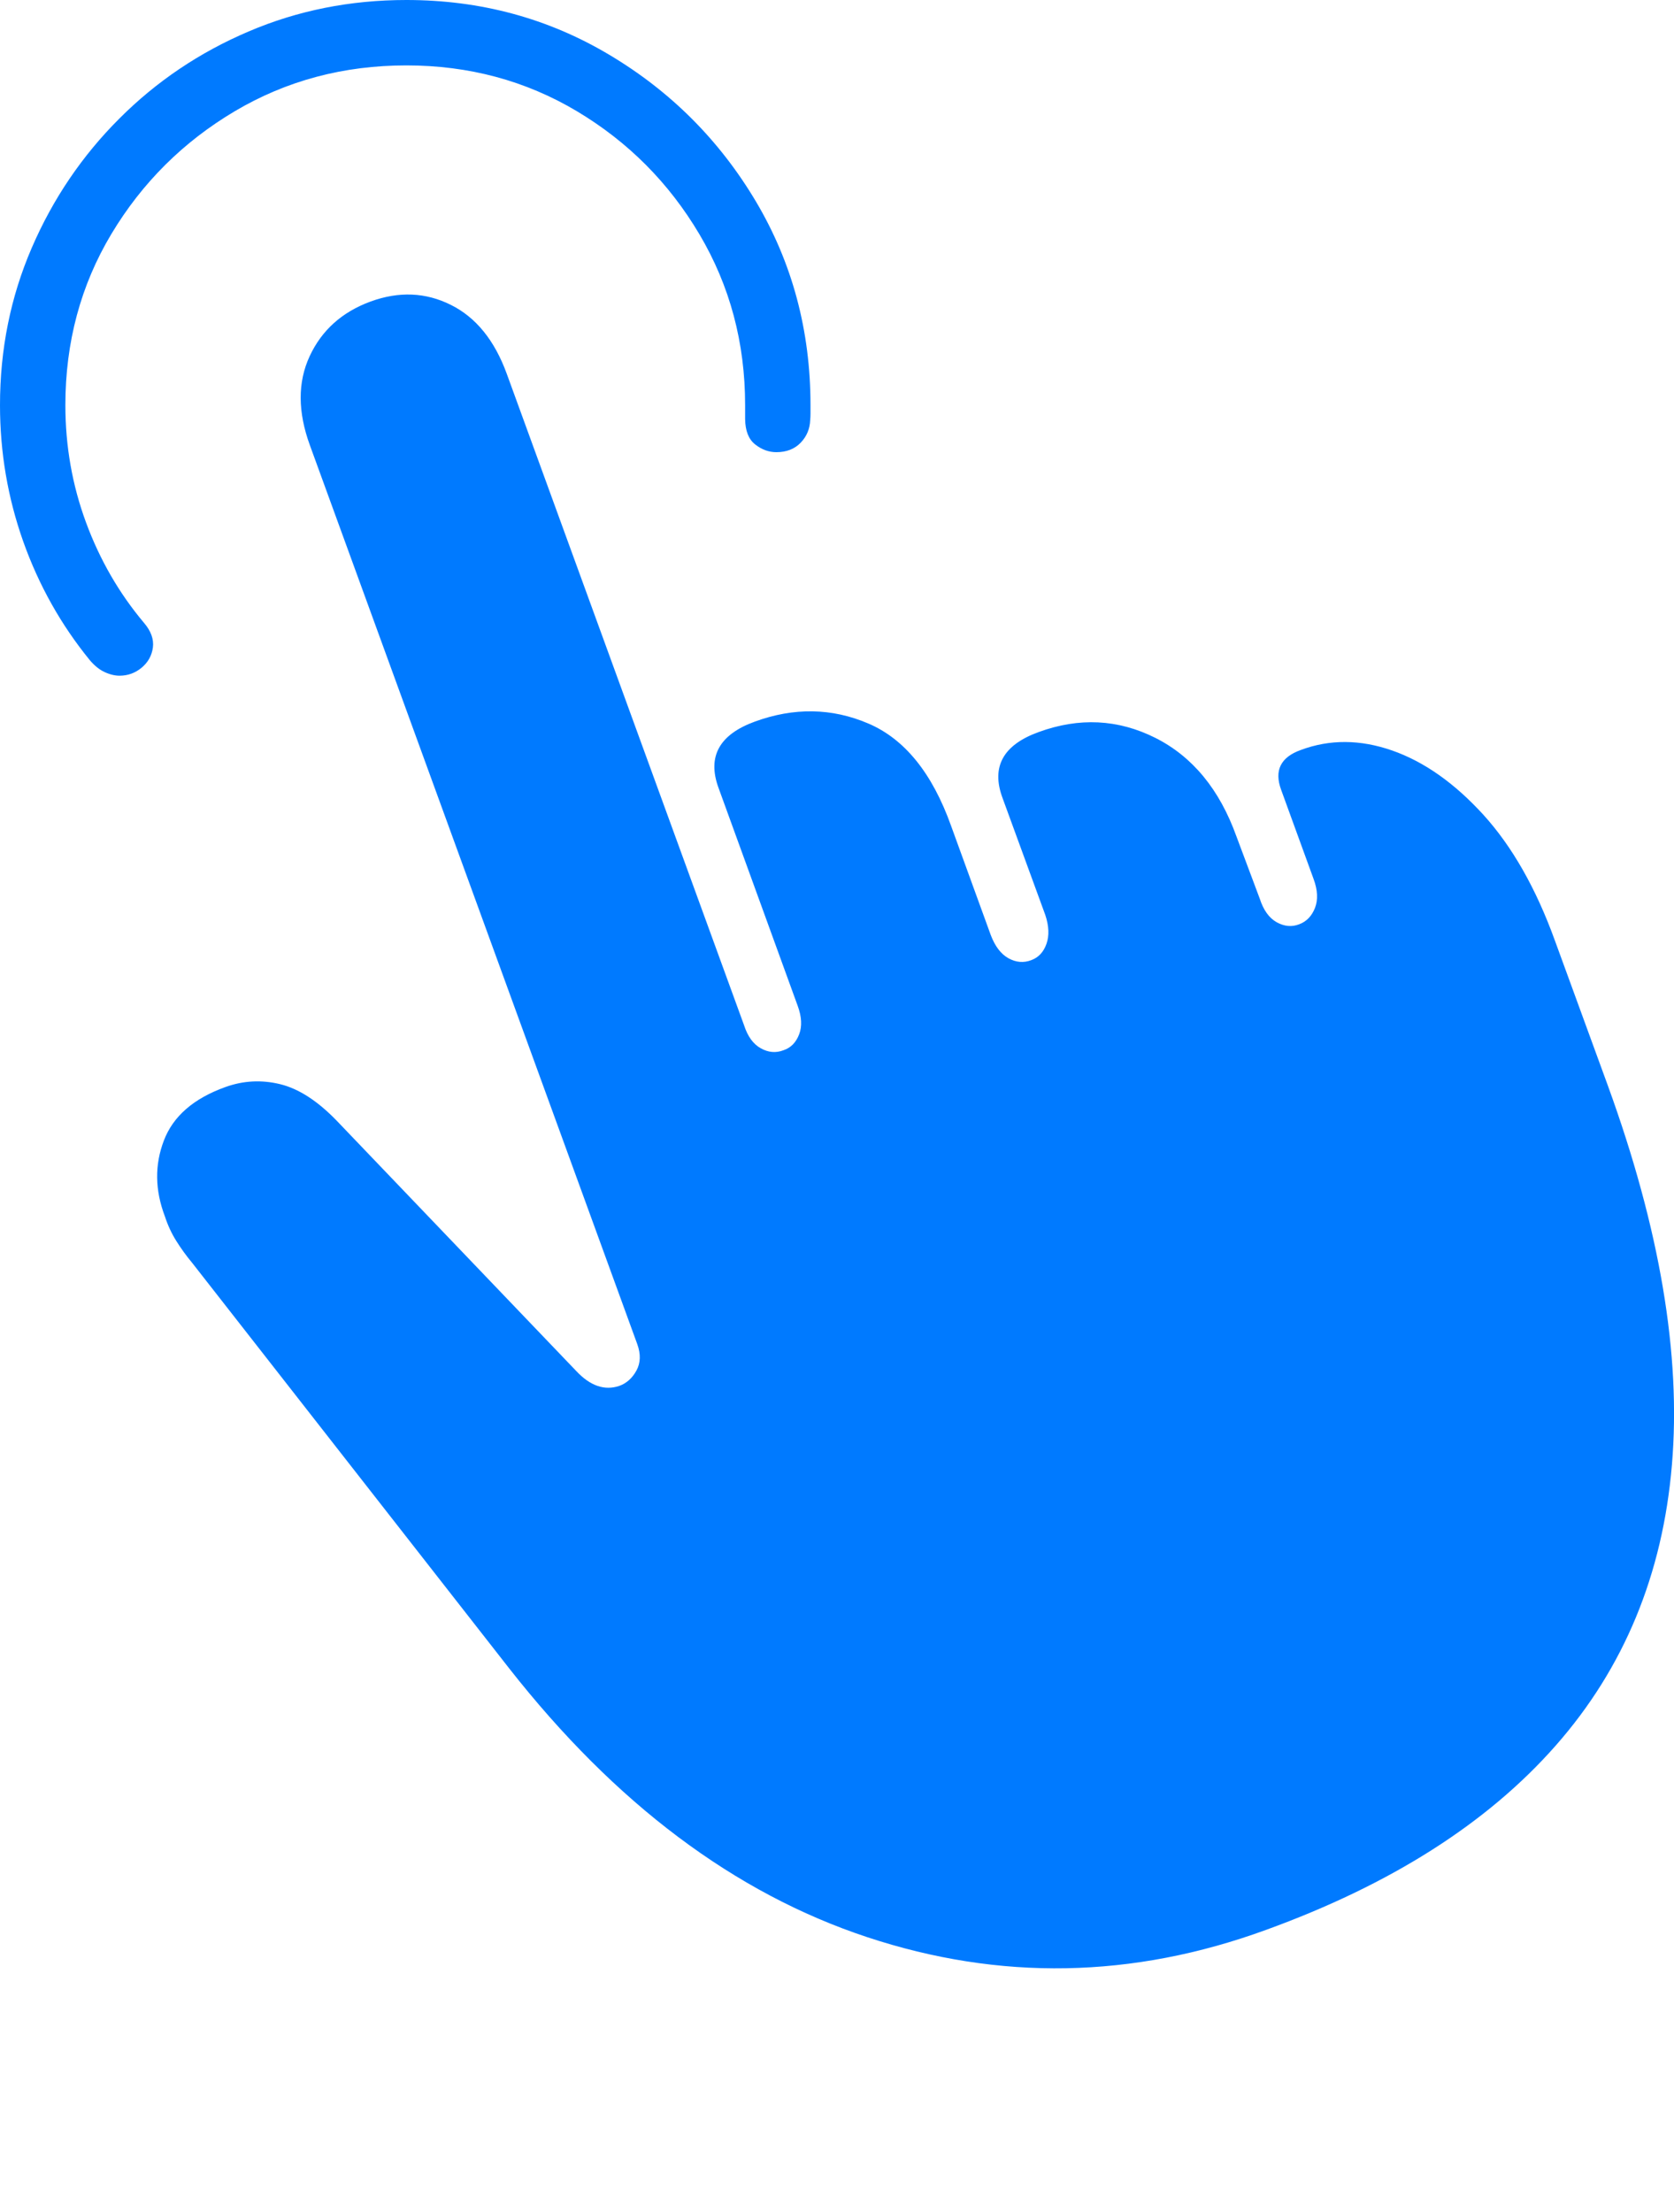 <?xml version="1.0" encoding="UTF-8"?>
<!--Generator: Apple Native CoreSVG 175-->
<!DOCTYPE svg
PUBLIC "-//W3C//DTD SVG 1.1//EN"
       "http://www.w3.org/Graphics/SVG/1.1/DTD/svg11.dtd">
<svg version="1.1" xmlns="http://www.w3.org/2000/svg" xmlns:xlink="http://www.w3.org/1999/xlink" width="16.926" height="22.359">
 <g>
  <rect height="22.359" opacity="0" width="16.926" x="0" y="0"/>
  <path d="M4.109 0Q3.258 0 2.514 0.318Q1.769 0.635 1.206 1.199Q0.642 1.762 0.321 2.505Q0 3.248 0 4.095Q0 4.81 0.235 5.473Q0.471 6.136 0.908 6.672Q0.979 6.756 1.057 6.792Q1.136 6.829 1.209 6.829Q1.334 6.829 1.431 6.749Q1.529 6.668 1.546 6.544Q1.562 6.419 1.456 6.295Q1.079 5.847 0.87 5.281Q0.661 4.715 0.661 4.095Q0.661 3.141 1.126 2.365Q1.592 1.588 2.374 1.124Q3.156 0.661 4.109 0.661Q5.056 0.661 5.833 1.124Q6.61 1.588 7.072 2.368Q7.534 3.148 7.534 4.095Q7.534 4.141 7.534 4.173Q7.534 4.204 7.534 4.237Q7.537 4.415 7.636 4.492Q7.735 4.57 7.85 4.57Q8.004 4.57 8.096 4.474Q8.187 4.379 8.192 4.245Q8.195 4.214 8.195 4.181Q8.195 4.148 8.195 4.095Q8.195 2.966 7.643 2.036Q7.09 1.107 6.161 0.554Q5.232 0 4.109 0ZM12.8 19.505Q14.694 18.818 15.729 17.643Q16.765 16.468 16.905 14.804Q17.046 13.141 16.258 10.974L15.721 9.504Q15.435 8.715 14.998 8.234Q14.56 7.754 14.076 7.585Q13.591 7.416 13.152 7.58Q12.846 7.69 12.954 7.983L13.282 8.884Q13.344 9.052 13.296 9.176Q13.247 9.3 13.137 9.341Q13.025 9.385 12.909 9.321Q12.793 9.256 12.737 9.081L12.502 8.454Q12.246 7.741 11.681 7.457Q11.116 7.174 10.501 7.399Q9.963 7.594 10.136 8.063L10.569 9.247Q10.625 9.415 10.581 9.539Q10.537 9.664 10.427 9.704Q10.312 9.748 10.197 9.685Q10.083 9.622 10.018 9.451L9.617 8.348Q9.331 7.547 8.779 7.312Q8.227 7.076 7.632 7.293Q7.095 7.489 7.263 7.957L8.065 10.164Q8.127 10.332 8.08 10.454Q8.033 10.577 7.923 10.614Q7.807 10.659 7.693 10.595Q7.578 10.532 7.523 10.361L5.124 3.778Q4.939 3.27 4.558 3.081Q4.177 2.891 3.748 3.047Q3.314 3.206 3.131 3.6Q2.948 3.994 3.134 4.502L6.444 13.586Q6.498 13.737 6.435 13.852Q6.371 13.968 6.261 14.007Q6.038 14.081 5.828 13.858L3.403 11.325Q3.112 11.025 2.831 10.957Q2.55 10.889 2.28 10.986Q1.797 11.159 1.657 11.527Q1.516 11.895 1.667 12.293Q1.711 12.428 1.782 12.541Q1.853 12.655 1.946 12.767L5.147 16.86Q6.758 18.913 8.768 19.578Q10.778 20.243 12.8 19.505Z" fill="#007aff"/>
 </g>
</svg>
